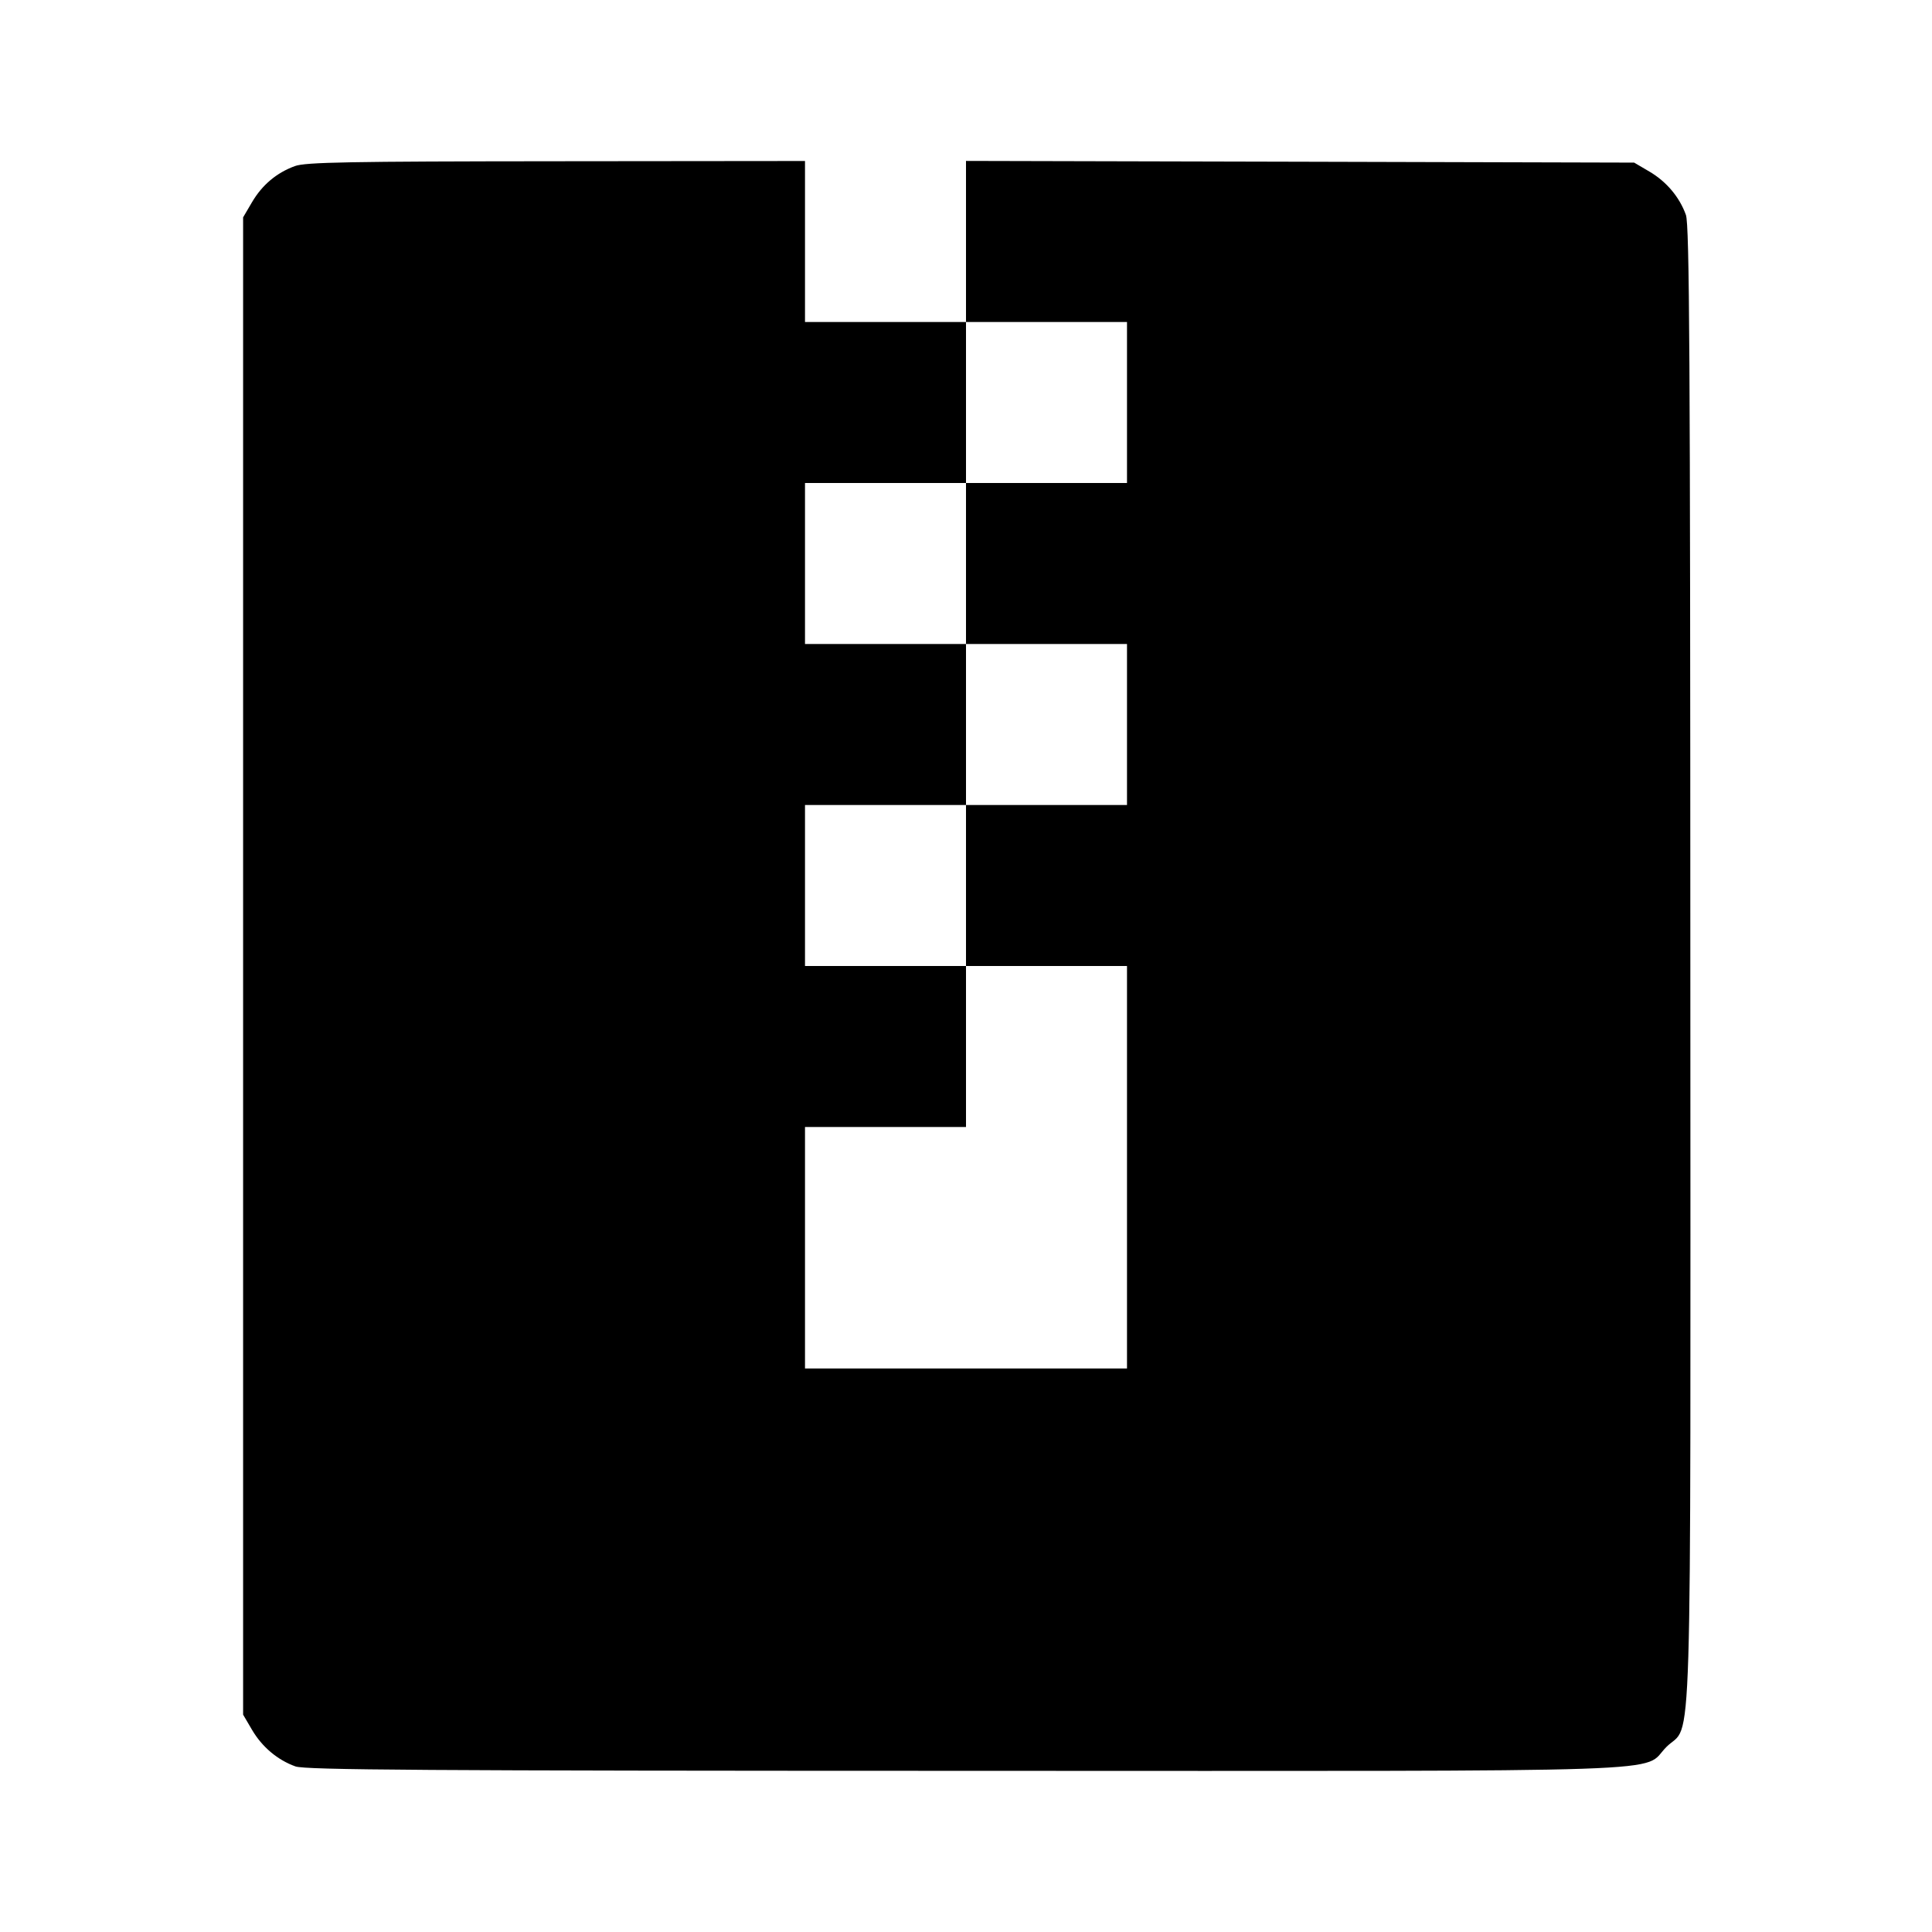 <svg viewBox="0 0 24 24" xmlns="http://www.w3.org/2000/svg"><path d="M3.664 2.063 C 3.436 2.146,3.257 2.297,3.131 2.511 L 3.020 2.700 3.020 12.000 L 3.020 21.300 3.131 21.489 C 3.256 21.702,3.449 21.864,3.670 21.943 C 3.793 21.987,5.268 21.997,11.983 21.998 C 21.146 22.000,20.376 22.026,20.701 21.701 C 21.028 21.375,21.000 22.267,20.998 11.983 C 20.997 4.433,20.987 2.794,20.943 2.670 C 20.864 2.449,20.702 2.256,20.489 2.131 L 20.300 2.020 16.150 2.009 L 12.000 1.999 12.000 2.999 L 12.000 4.000 11.000 4.000 L 10.000 4.000 10.000 3.000 L 10.000 2.000 6.910 2.003 C 4.333 2.005,3.794 2.015,3.664 2.063 M14.000 5.000 L 14.000 6.000 13.000 6.000 L 12.000 6.000 12.000 7.000 L 12.000 8.000 13.000 8.000 L 14.000 8.000 14.000 9.000 L 14.000 10.000 13.000 10.000 L 12.000 10.000 12.000 11.000 L 12.000 12.000 13.000 12.000 L 14.000 12.000 14.000 14.500 L 14.000 17.000 12.000 17.000 L 10.000 17.000 10.000 15.500 L 10.000 14.000 11.000 14.000 L 12.000 14.000 12.000 13.000 L 12.000 12.000 11.000 12.000 L 10.000 12.000 10.000 11.000 L 10.000 10.000 11.000 10.000 L 12.000 10.000 12.000 9.000 L 12.000 8.000 11.000 8.000 L 10.000 8.000 10.000 7.000 L 10.000 6.000 11.000 6.000 L 12.000 6.000 12.000 5.000 L 12.000 4.000 13.000 4.000 L 14.000 4.000 14.000 5.000 " stroke="none" fill-rule="evenodd" fill="black"></path></svg>
